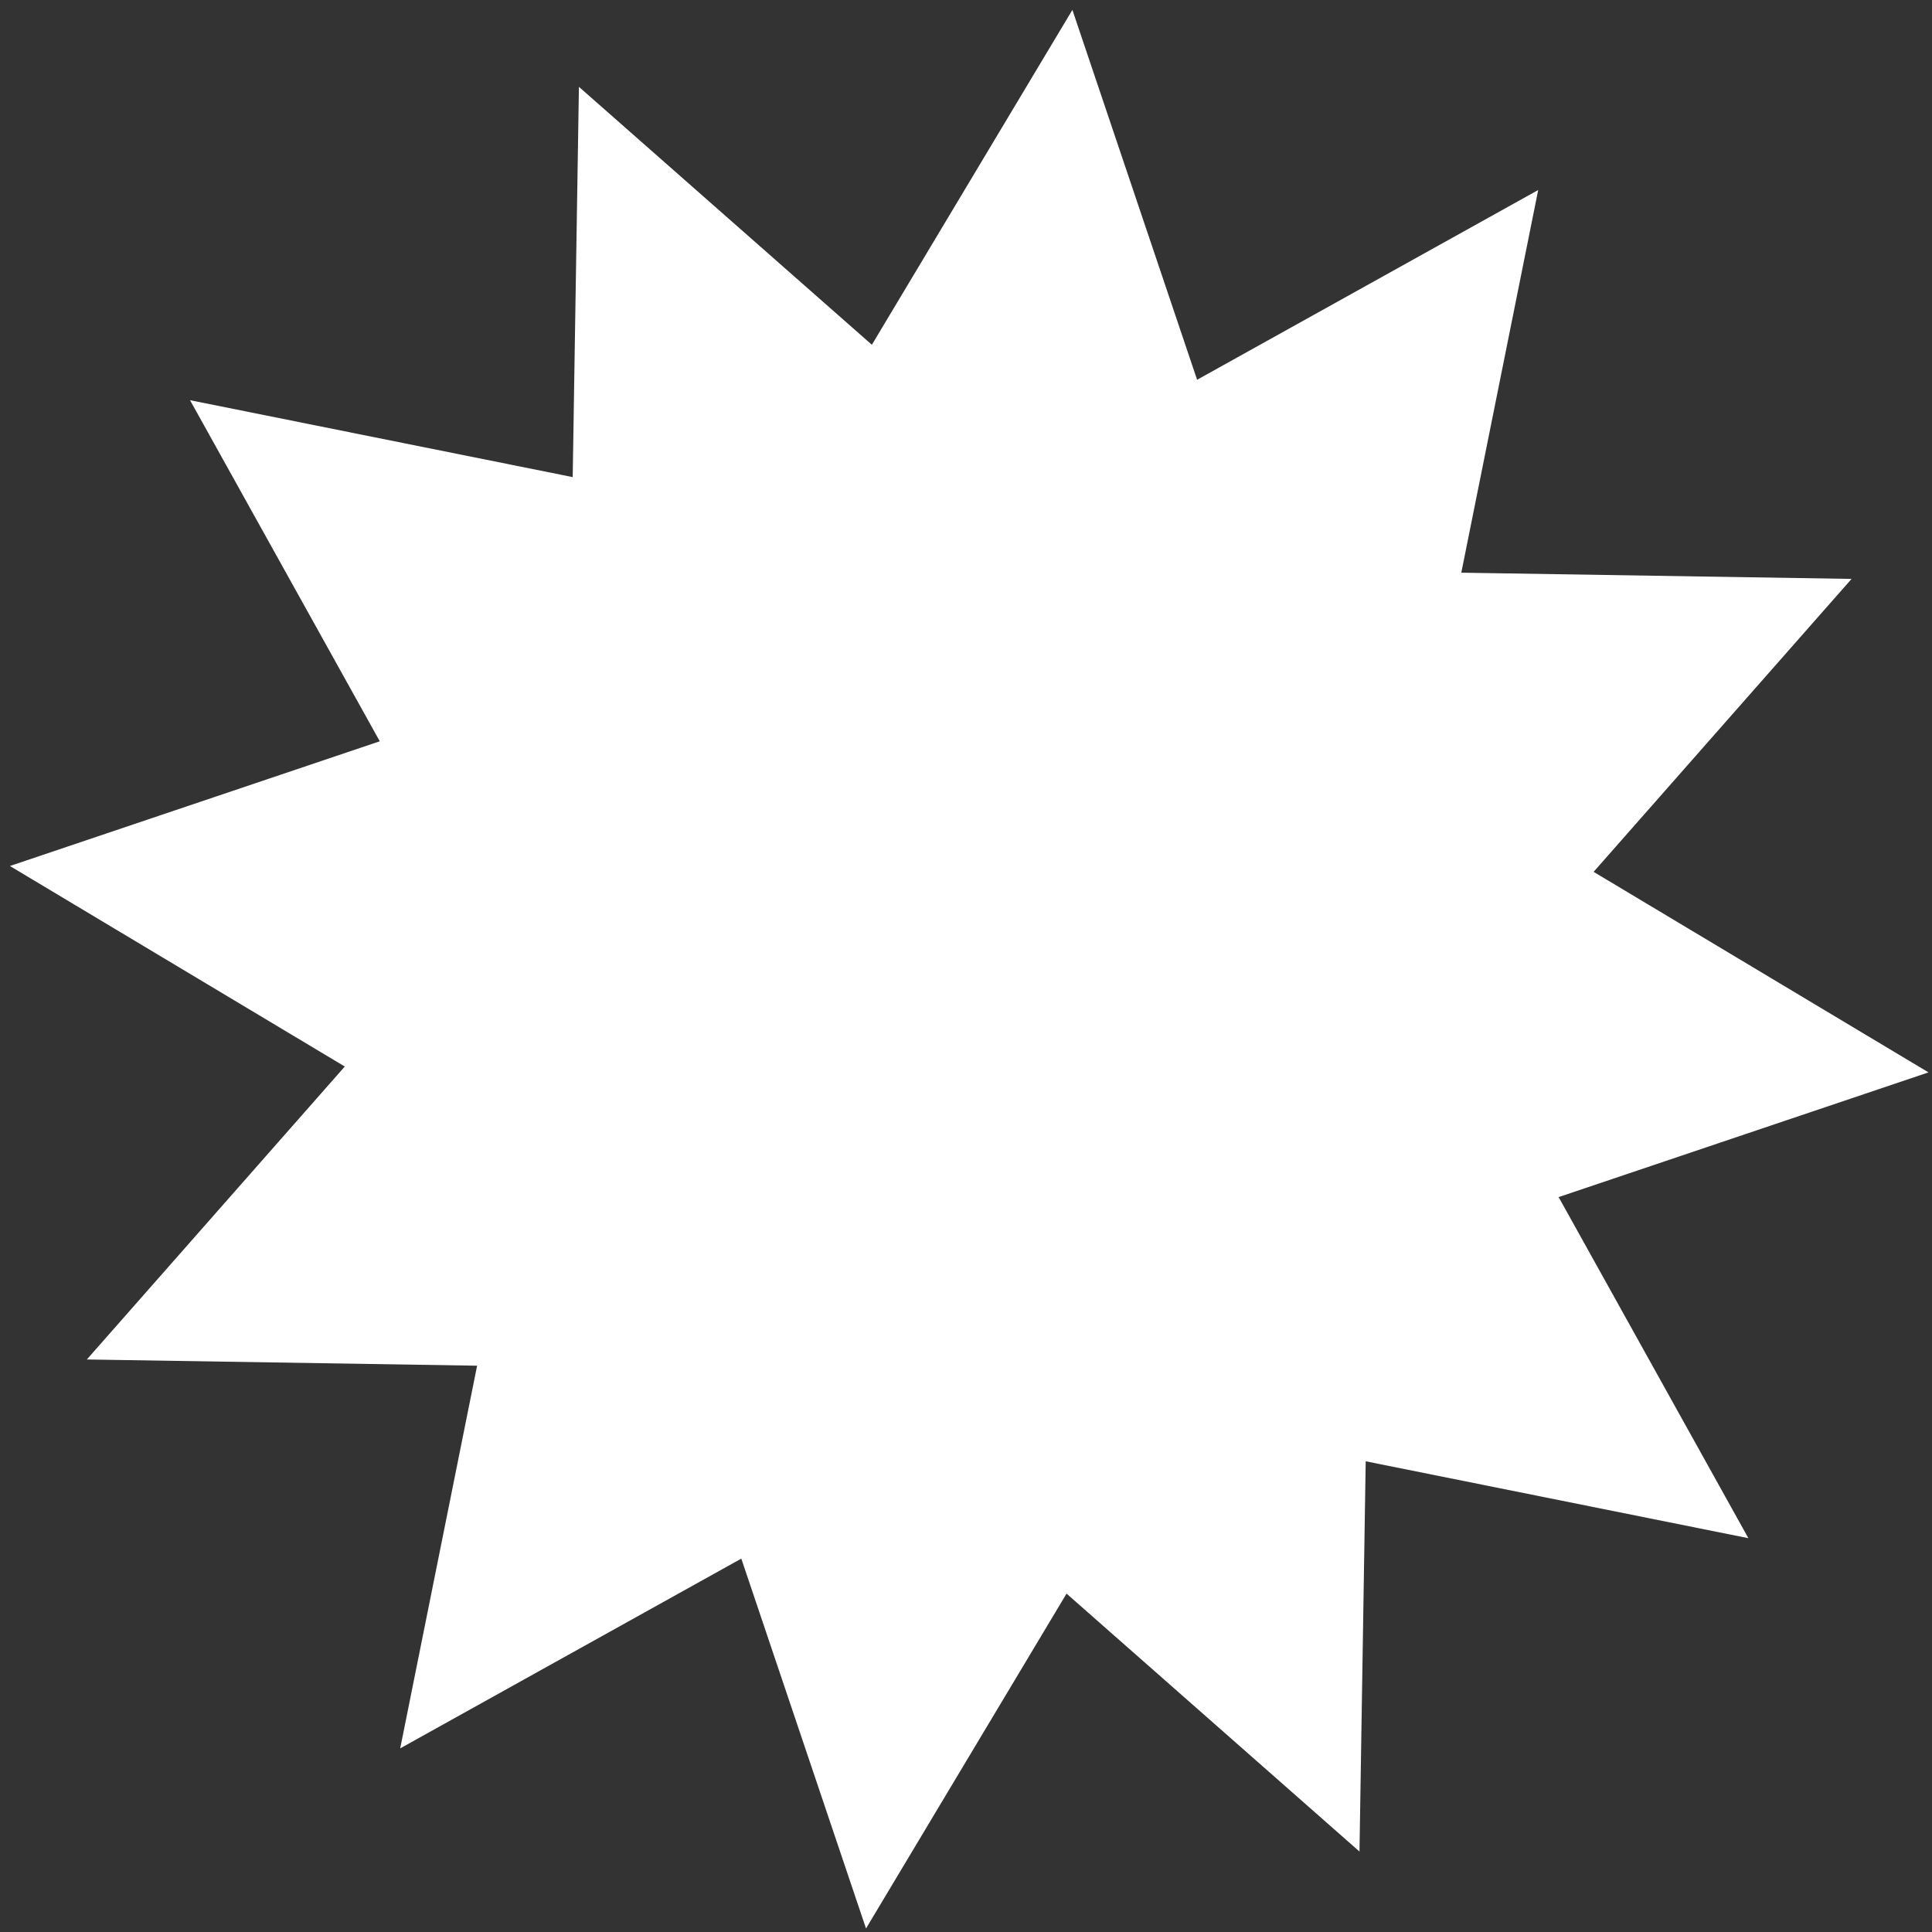 <svg width="145" height="145" viewBox="0 0 145 145" fill="none" xmlns="http://www.w3.org/2000/svg">
<rect x="0" y="0" width="145" height="145" fill="#333333" stroke="none"/>
<path d="M80.485 0.743L89.845 28.502L115.445 14.261L109.673 42.981L138.963 43.448L119.604 65.434L144.737 80.484L116.978 89.844L131.219 115.444L102.499 109.672L102.032 138.962L80.046 119.603L64.996 144.736L55.636 116.977L30.036 131.218L35.808 102.498L6.518 102.031L25.877 80.045L0.744 64.995L28.503 55.635L14.262 30.035L42.982 35.807L43.449 6.517L65.435 25.876L80.485 0.743Z" fill="white"/>
</svg>
